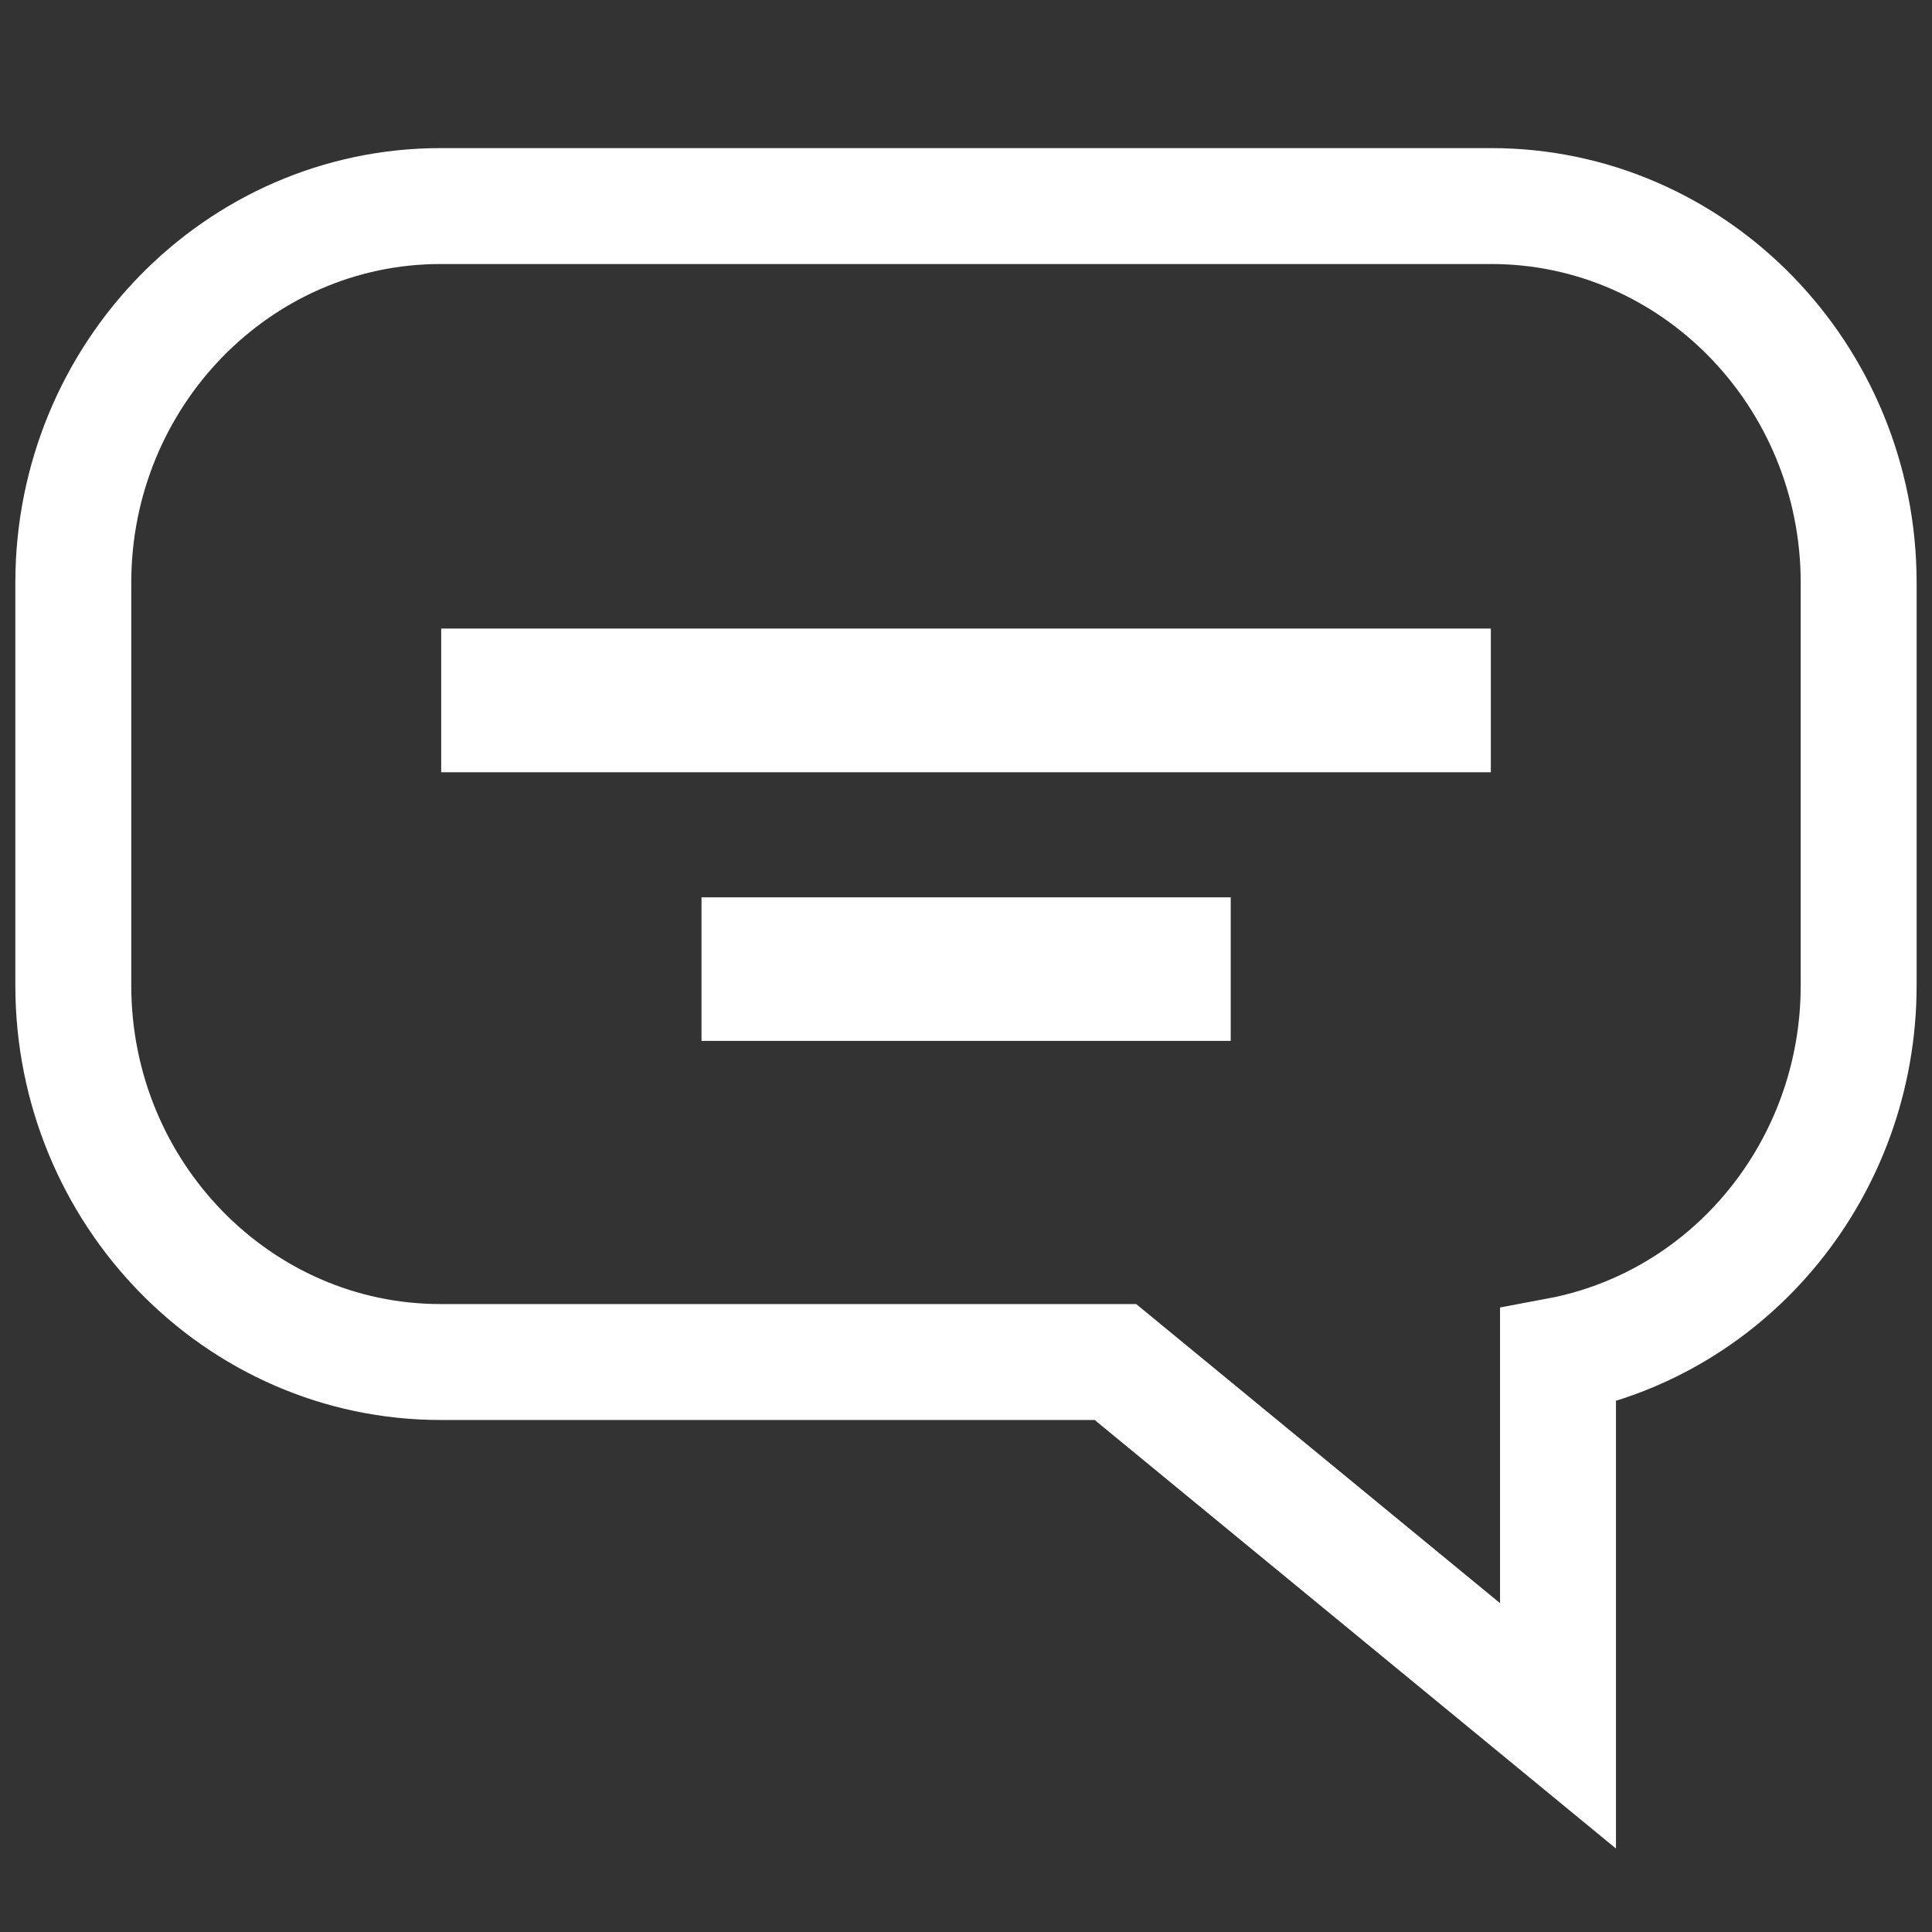 <?xml version="1.0" encoding="utf-8"?>
<!-- Generator: Adobe Illustrator 15.0.0, SVG Export Plug-In . SVG Version: 6.00 Build 0)  -->
<!DOCTYPE svg PUBLIC "-//W3C//DTD SVG 1.1//EN" "http://www.w3.org/Graphics/SVG/1.1/DTD/svg11.dtd">
<svg version="1.1" id="Layer_1" xmlns="http://www.w3.org/2000/svg" xmlns:xlink="http://www.w3.org/1999/xlink" x="0px" y="0px"
     width="50px" height="50px" viewBox="0 0 50 50" enable-background="new 0 0 50 50" xml:space="preserve">
<rect x="0" y="0" width="50" height="50" fill="#333333" stroke="none"/>
<g>
	<path fill="#FFFFFF" d="M31.852,26.938H18.155v-3.715h13.696V26.938z M38.583,19.986H11.418v-3.719h27.165V19.986z"/>
</g>
<path fill="none" stroke="#FFFFFF" stroke-width="3" stroke-miterlimit="10" d="M38.596,5.333H11.401
	c-5.241,0-9.504,4.372-9.504,9.748v10.421c0,5.375,4.263,9.747,9.504,9.747h17.466l11.454,9.416v-9.583
	c4.479-0.841,7.781-4.852,7.781-9.58V15.082C48.103,9.706,43.837,5.333,38.596,5.333z"/>
</svg>
